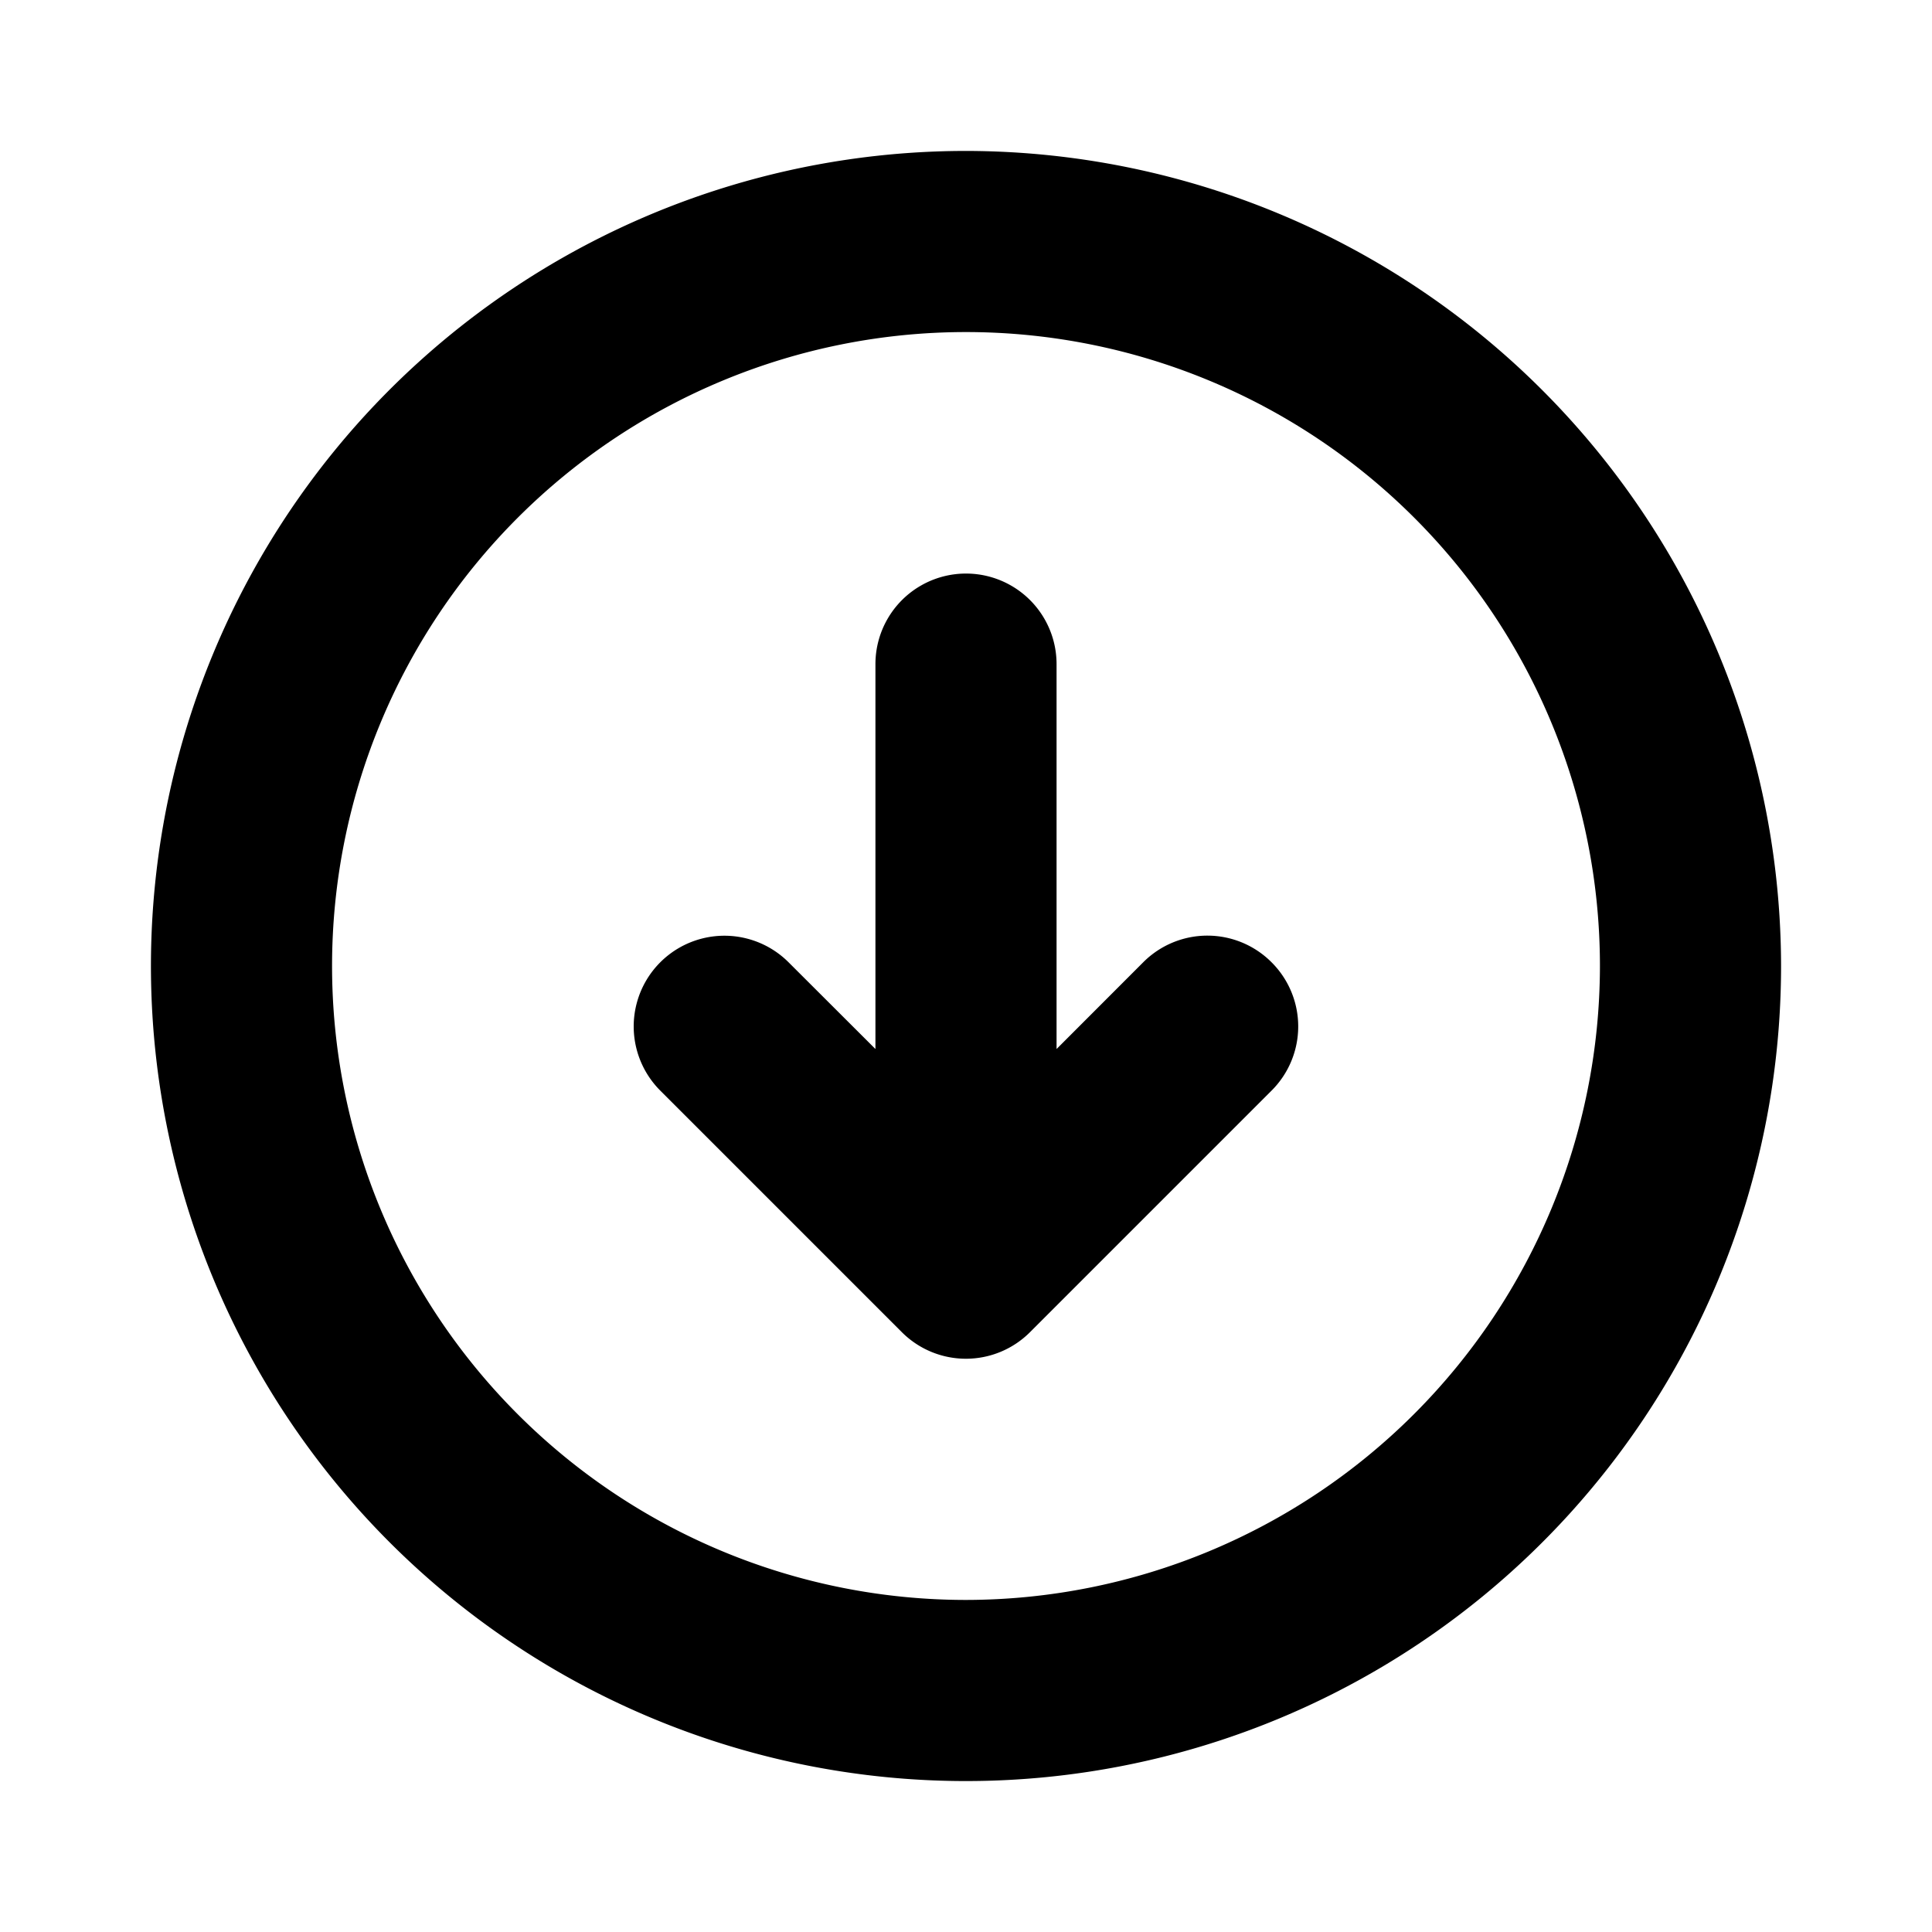 <?xml version="1.0" encoding="UTF-8"?>
<svg width="24" height="24" viewBox="0 0 256 256" fill="currentColor" xmlns="http://www.w3.org/2000/svg">
<path d="M128,20A108,108,0,1,0,236,128,108.12,108.12,0,0,0,128,20Zm0,192a84,84,0,1,1,84-84A84.09,84.09,0,0,1,128,212Zm40.49-84.49a12,12,0,0,1,0,17l-32,32a12,12,0,0,1-17,0l-32-32a12,12,0,1,1,17-17L116,139V88a12,12,0,0,1,24,0v51l11.51-11.52A12,12,0,0,1,168.49,127.51Z"/>
</svg>